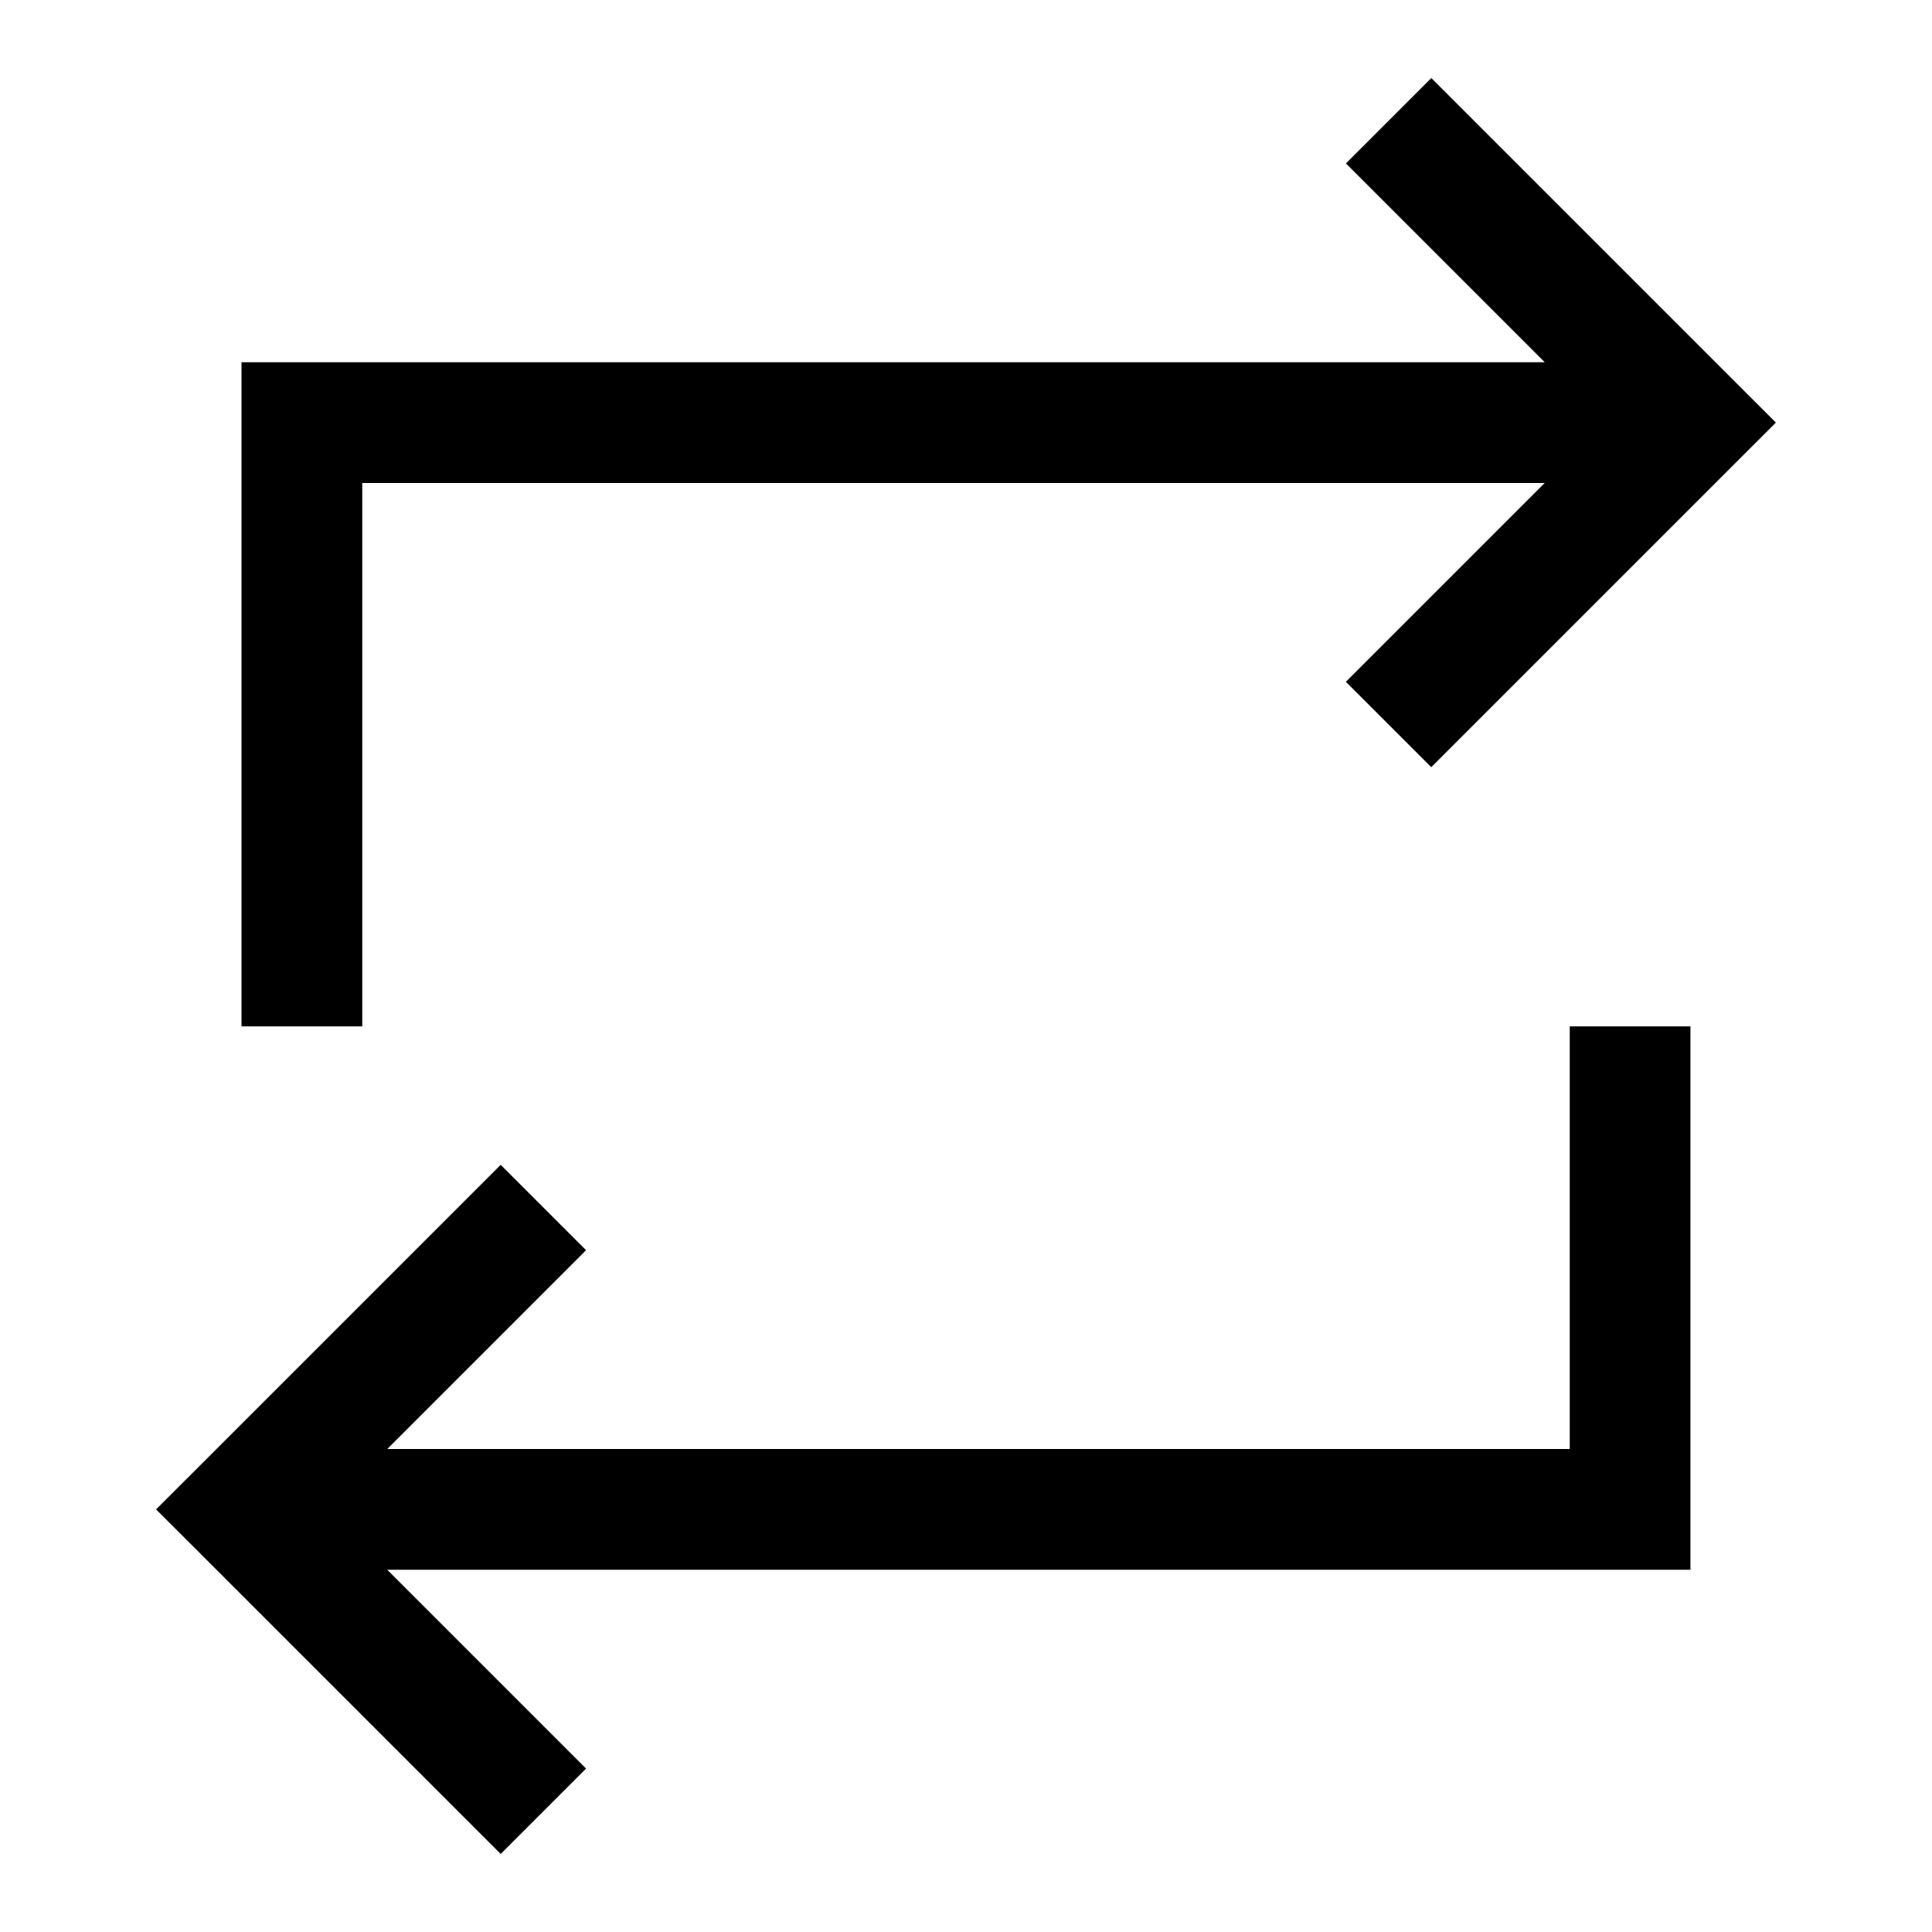 <svg viewBox="0 0 32 32" xmlns="http://www.w3.org/2000/svg"><path fill-rule="evenodd" d="M29.414 7l-.708.707-5 5-1.414-1.414L25.585 8H6v9H4V6h21.586l-3.293-3.293 1.414-1.414 5 5 .708.707zm-1.415 10v9H6.414l3.293 3.293-1.414 1.414-5-5L2.585 25l.708-.707 5-5 1.414 1.414L6.414 24H26v-7h2z"/></svg>